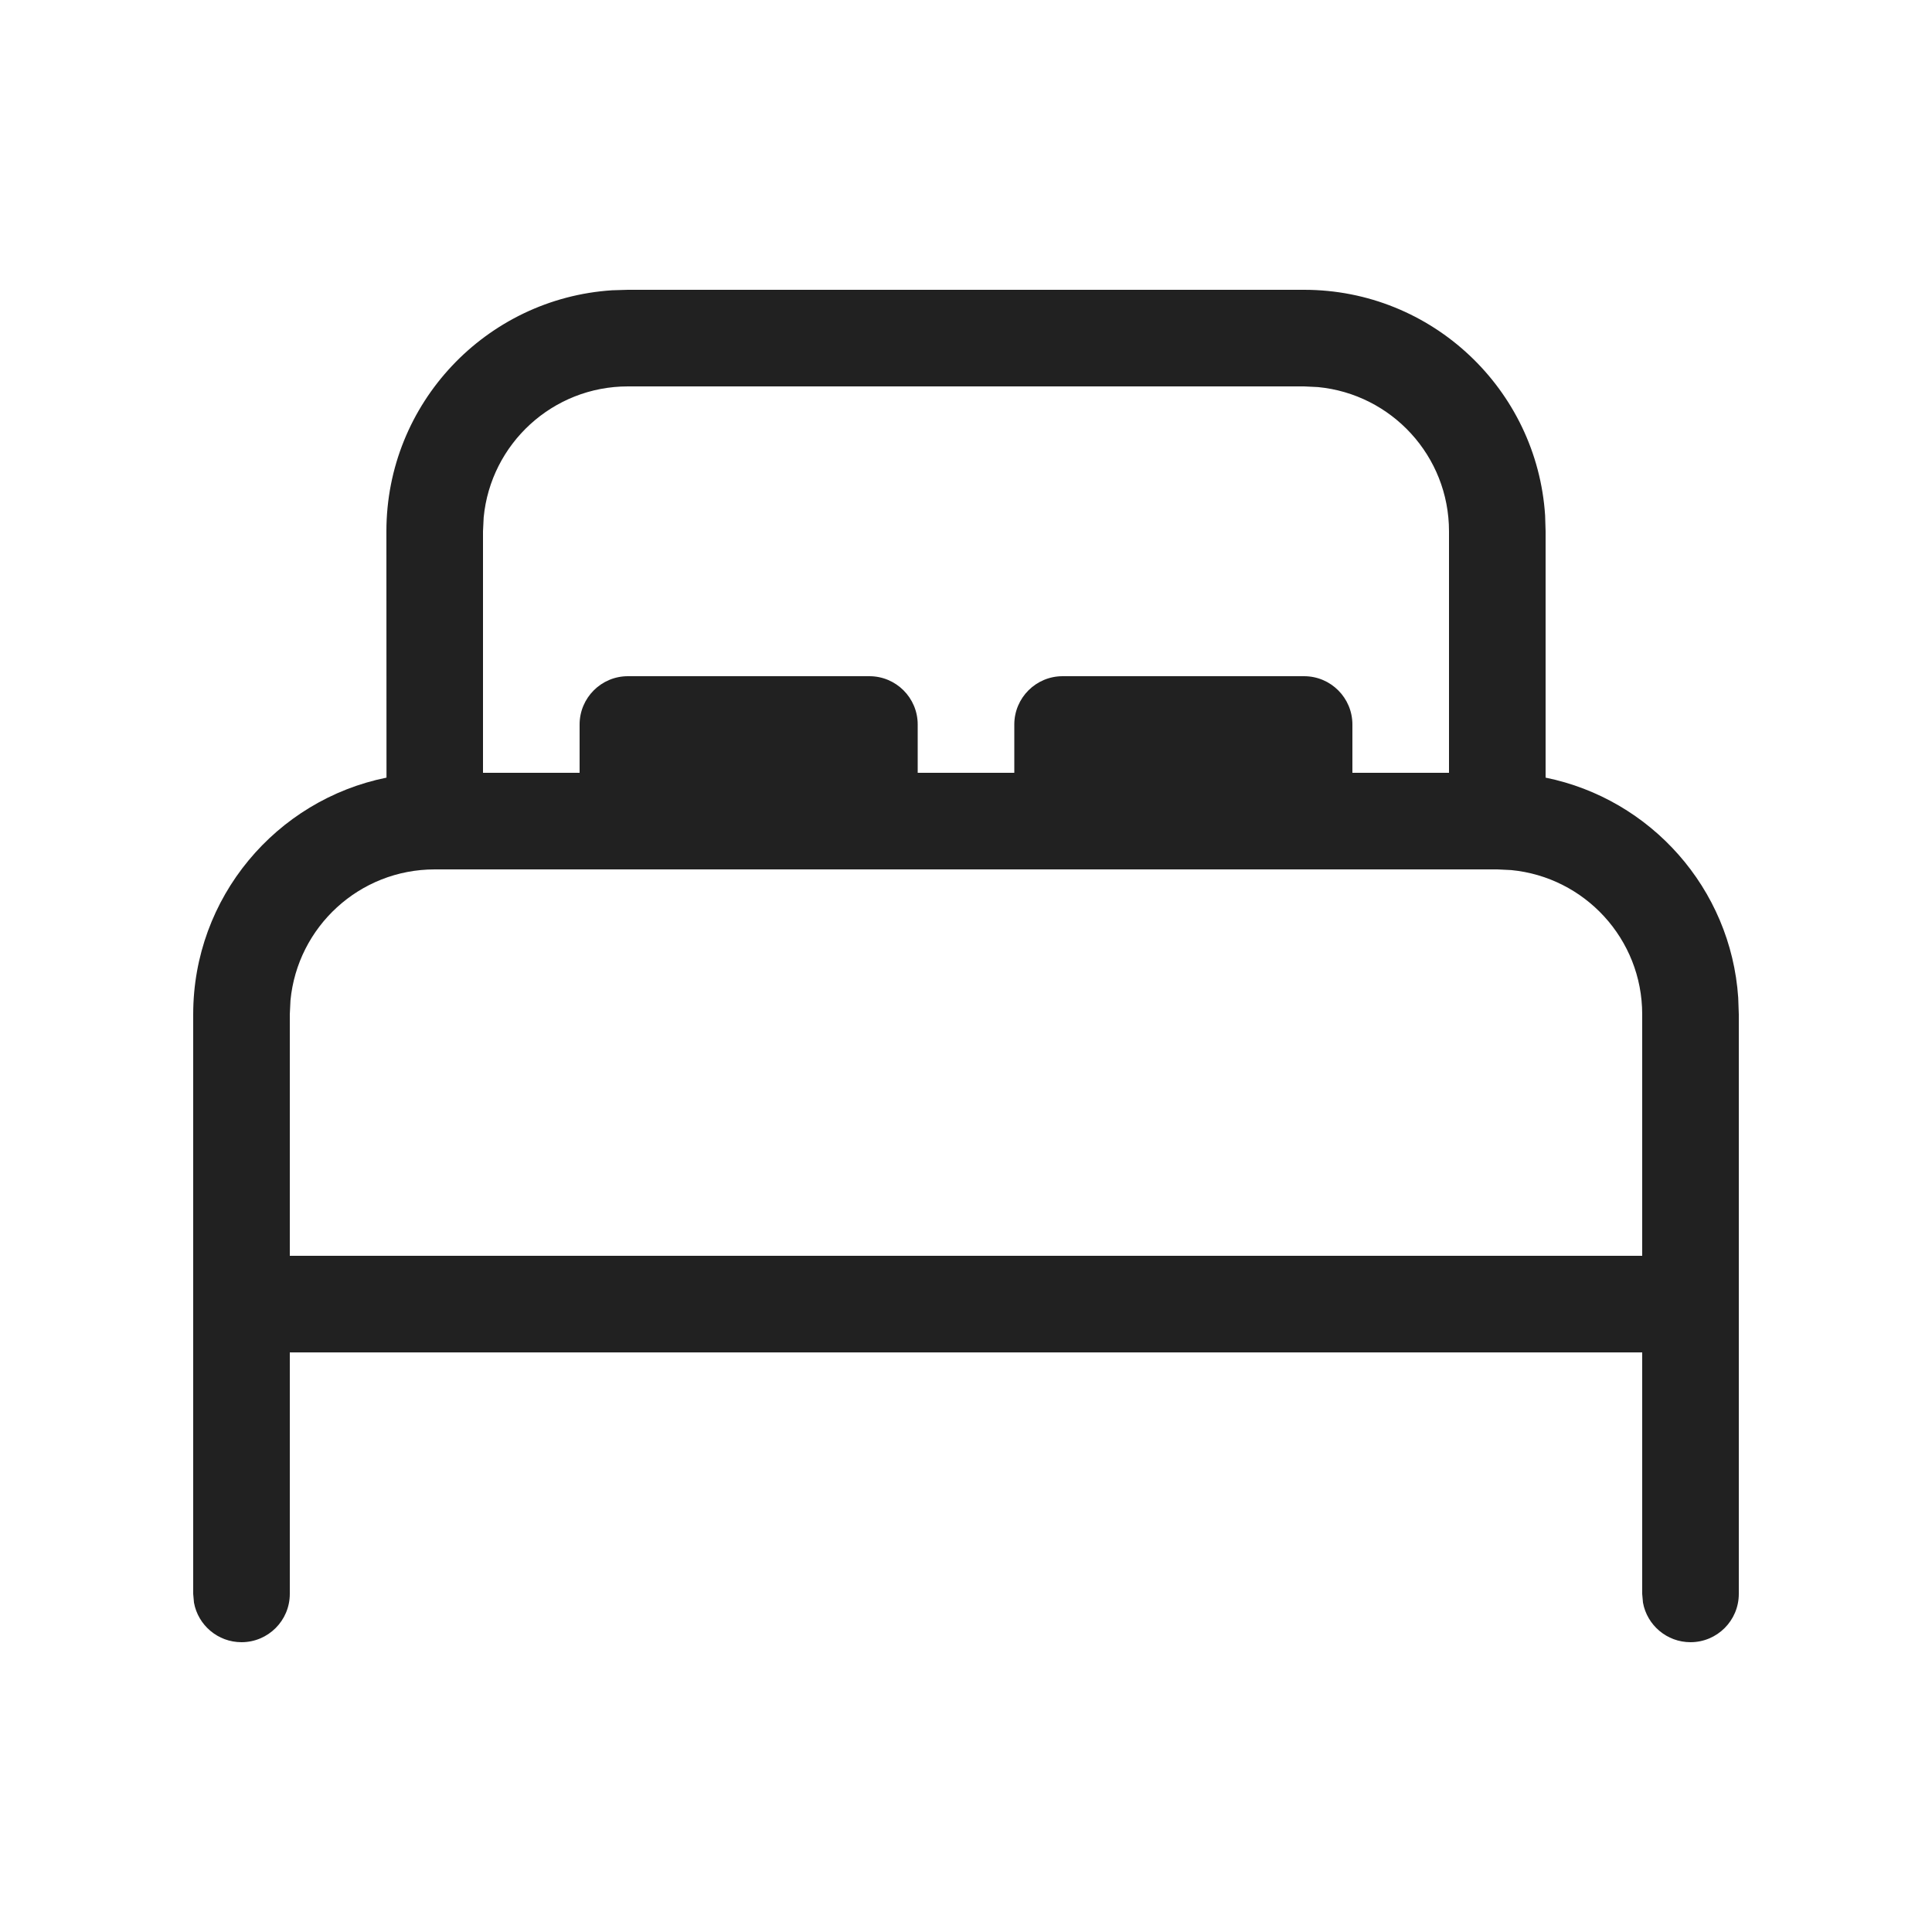 <?xml version="1.0" encoding="UTF-8"?>
<svg width="20px" height="20px" viewBox="0 0 20 20" version="1.1" xmlns="http://www.w3.org/2000/svg" xmlns:xlink="http://www.w3.org/1999/xlink">
    <!-- Generator: Sketch 59.1 (86144) - https://sketch.com -->
    <title>ic_fluent_bed_20_regular</title>
    <desc>Created with Sketch.</desc>
    <g id="🔍-Product-Icons" stroke="none" stroke-width="1" fill="none" fill-rule="evenodd">
        <g id="ic_fluent_bed_20_regular" fill="#212121" fill-rule="nonzero">
            <path d="M13.5,3 C14.825,3 15.91,4.032 15.995,5.336 L16,5.5 L16,8.05 C17.087,8.271 17.918,9.196 17.994,10.329 L18,10.5 L18,16.5 C18,16.776 17.776,17 17.5,17 C17.255,17 17.05,16.823 17.008,16.59 L17,16.5 L17,14 L3,14 L3,16.5 C3,16.776 2.776,17 2.5,17 C2.255,17 2.05,16.823 2.008,16.59 L2,16.5 L2,10.5 C2,9.29 2.859,8.281 4.001,8.05 L4,5.5 C4,4.175 5.032,3.09 6.336,3.005 L6.5,3 L13.5,3 Z M15.5,9 L4.5,9 C3.72,9 3.08,9.595 3.007,10.356 L3,10.5 L3,13 L17,13 L17,10.5 C17,9.72 16.405,9.08 15.644,9.007 L15.5,9 Z M13.5,4 L6.5,4 C5.72,4 5.08,4.595 5.007,5.356 L5,5.5 L5,8 L6,8 L6,7.5 C6,7.224 6.224,7 6.5,7 L9,7 C9.276,7 9.5,7.224 9.5,7.5 L9.5,8 L10.5,8 L10.5,7.5 C10.5,7.224 10.724,7 11,7 L13.5,7 C13.776,7 14,7.224 14,7.5 L14,8 L15,8 L15,5.5 C15,4.72 14.405,4.08 13.644,4.007 L13.5,4 Z" id="🎨-Color"></path>
        </g>
    </g>
</svg>